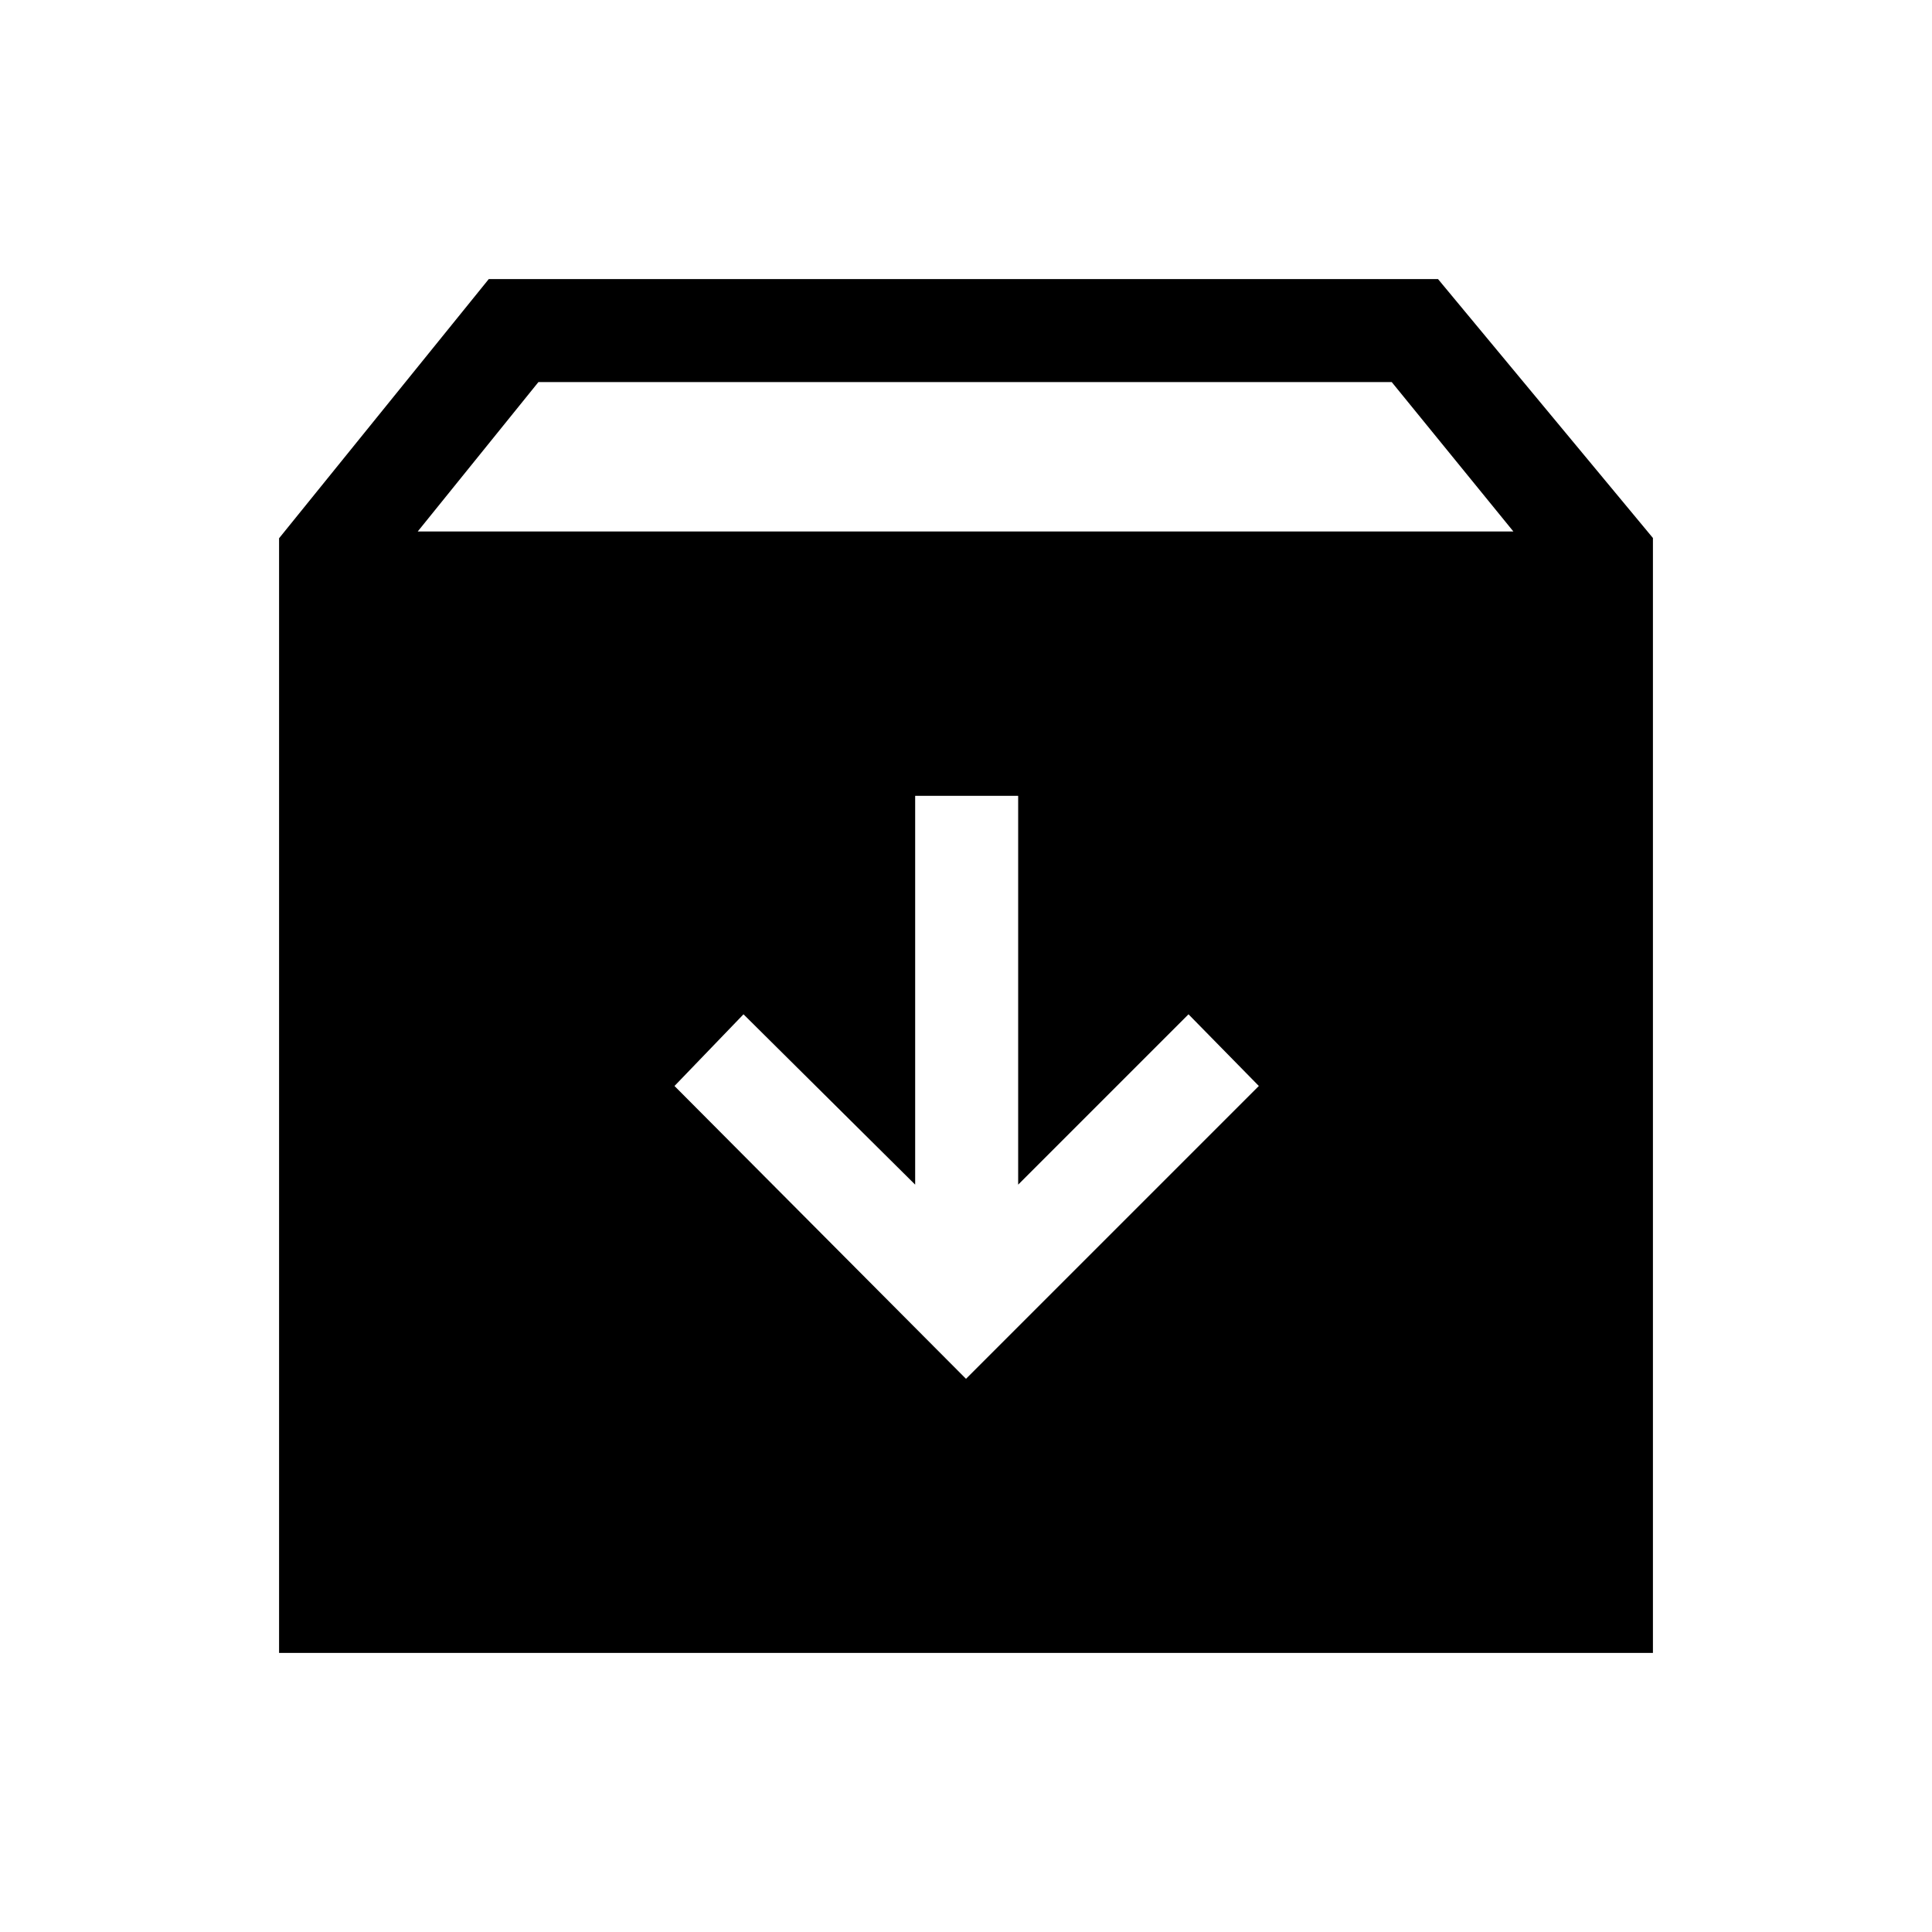 <svg xmlns="http://www.w3.org/2000/svg" height="40" viewBox="0 -960 960 960" width="40"><path d="m480-274.87 145.51-145.51L590.56-456l-84.64 84.64v-193.2h-51.18v193.2L369.44-456l-34.29 35.62L480-274.87Zm-341.33 136.2v-553.87l104.2-128.79h471.67l106.79 128.66v554H138.67Zm68.89-557.23H752l-60.46-74.25h-424l-59.98 74.25Z"/></svg>